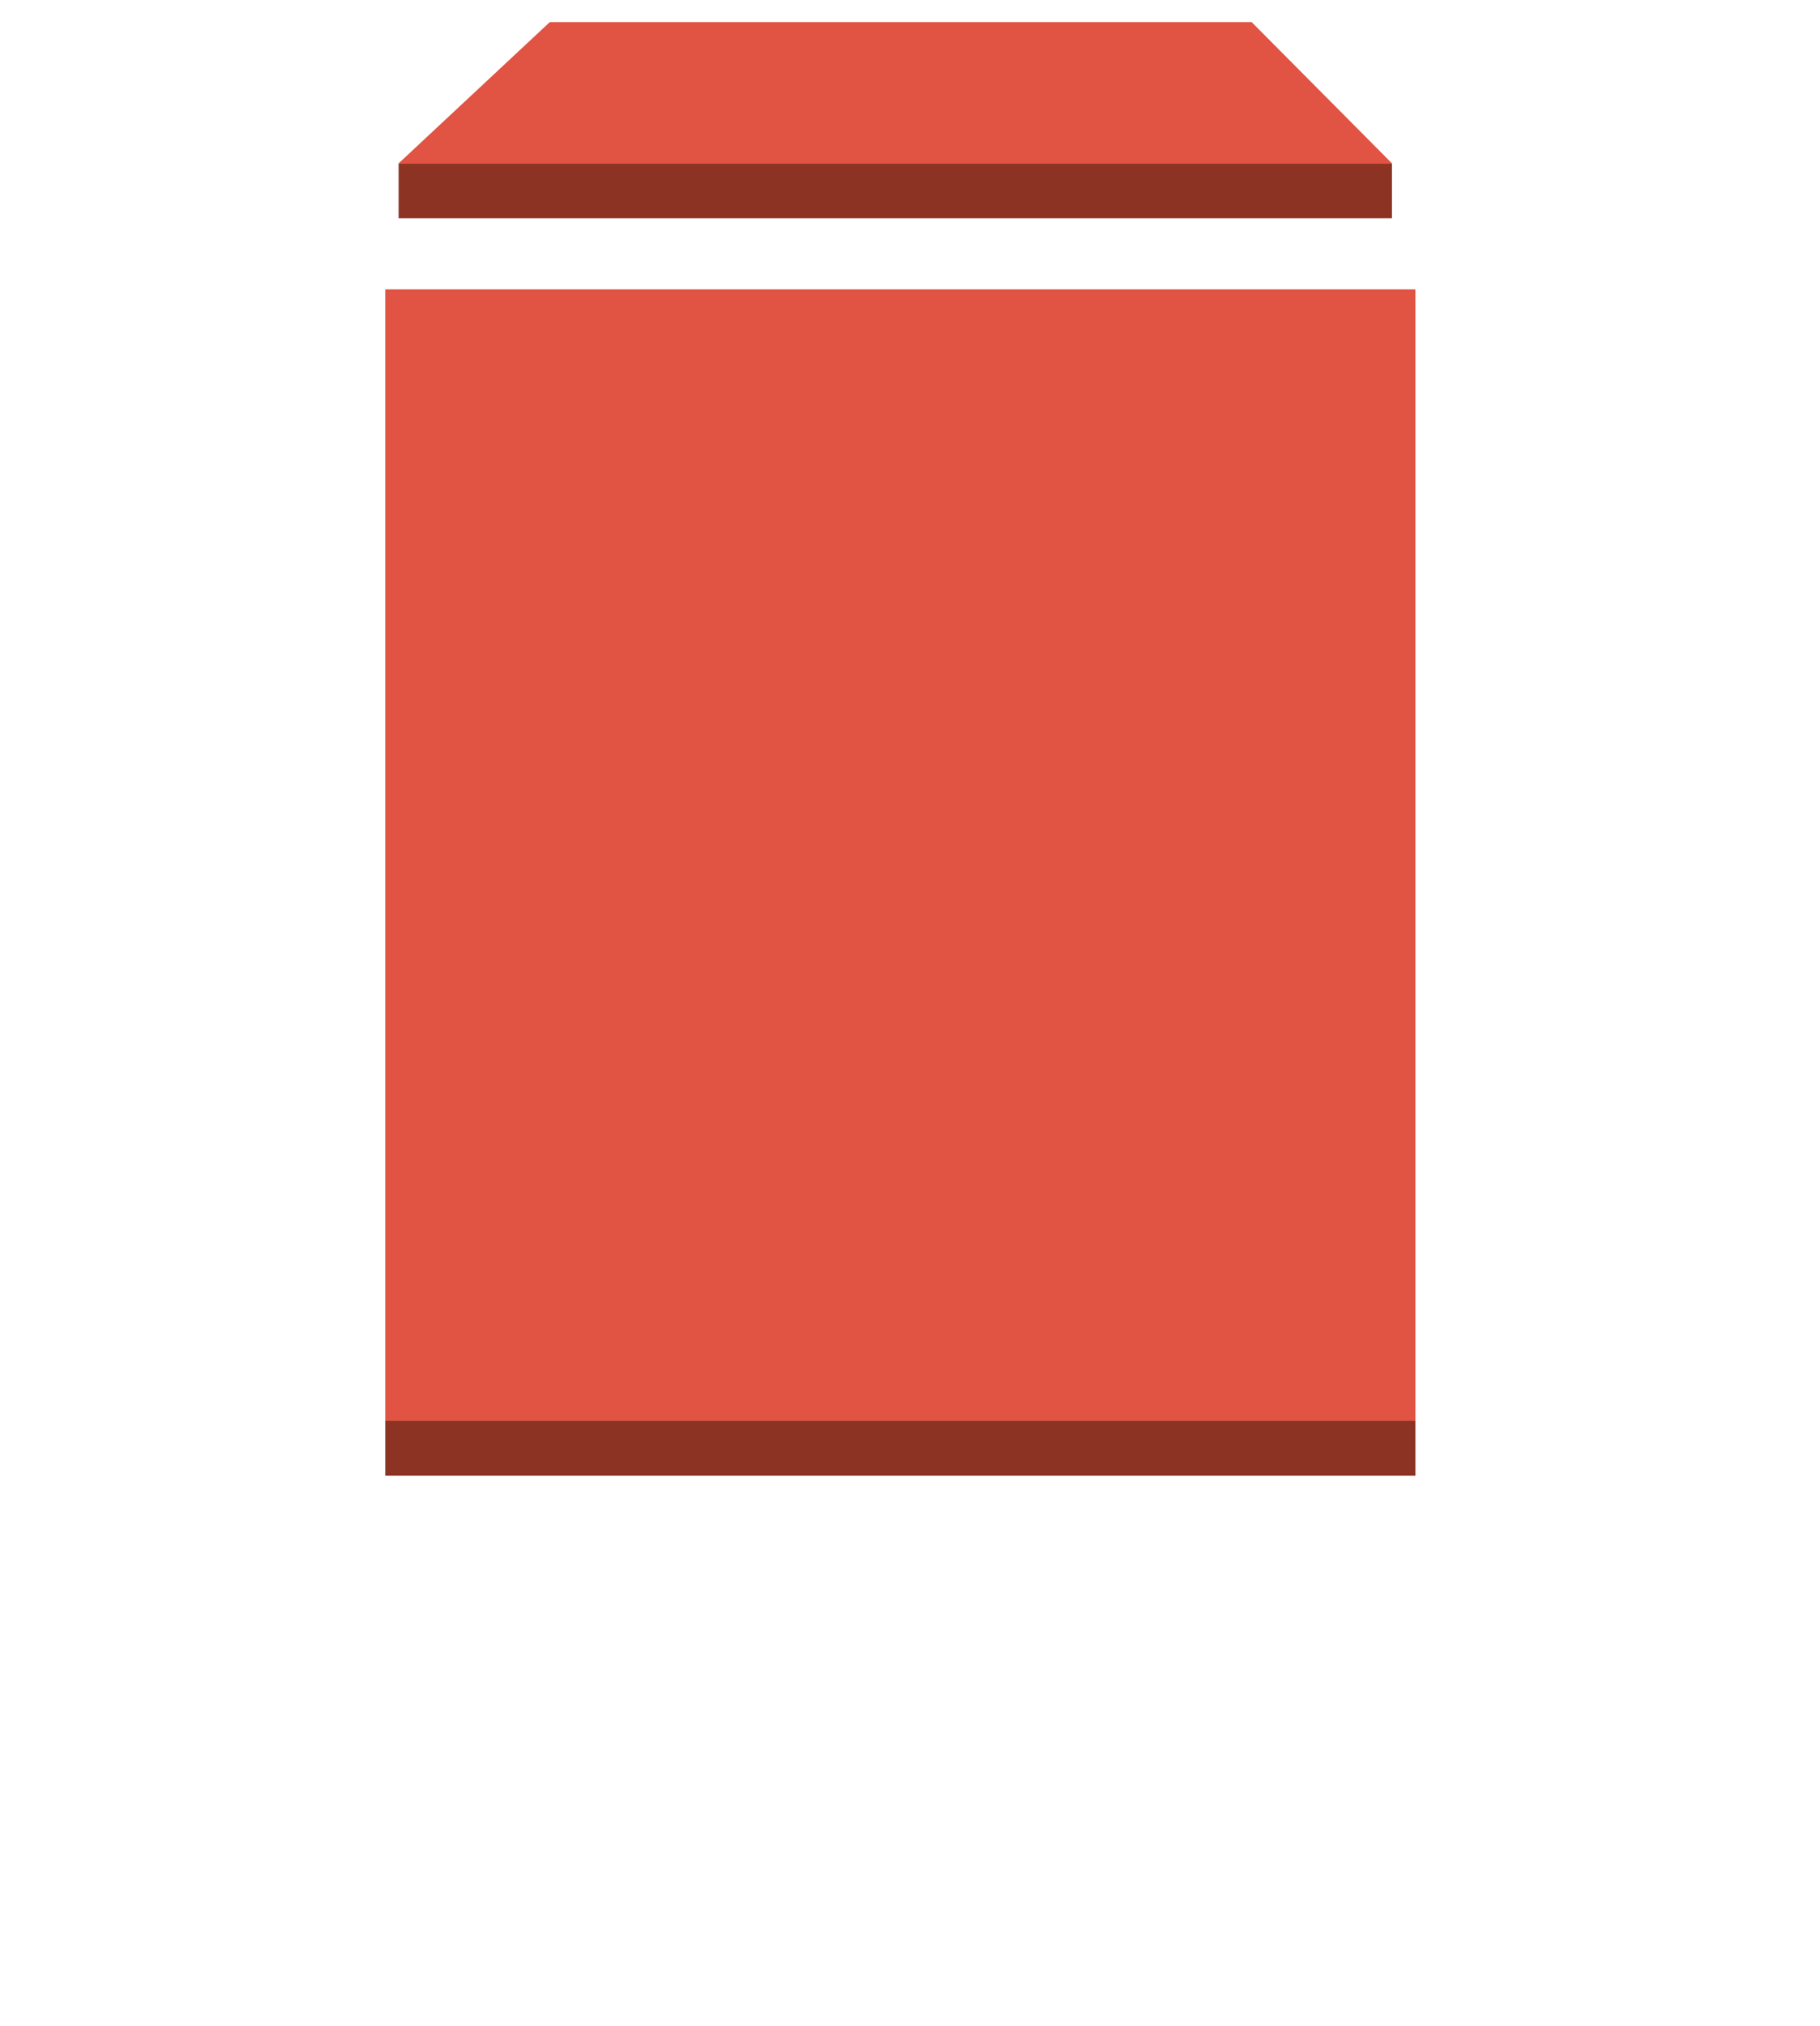 <?xml version="1.0" encoding="utf-8"?>
<!-- Generator: Adobe Illustrator 12.0.0, SVG Export Plug-In  -->
<!DOCTYPE svg PUBLIC "-//W3C//DTD SVG 1.1//EN" "http://www.w3.org/Graphics/SVG/1.1/DTD/svg11.dtd">
<svg  version="1.1" xmlns="http://www.w3.org/2000/svg" xmlns:xlink="http://www.w3.org/1999/xlink" xmlns:a="http://ns.adobe.com/AdobeSVGViewerExtensions/3.0/"
	 width="62" height="69" viewBox="-13.125 -0.753 62 69" enable-background="new -13.125 -0.753 62 69" xml:space="preserve">
<defs>
</defs>
<rect y="9.102" fill="#E15343" width="35.093" height="38.529"/>
<path fill="#E15343" d="M29.514,0H5.604l-5.15,4.81h0.37h33.47L29.514,0z"/>
<rect y="47.631" fill="#8C3323" width="35.093" height="1.867"/>
<rect x="0.454" y="4.81" fill="#8C3323" width="33.838" height="1.868"/>
</svg>
